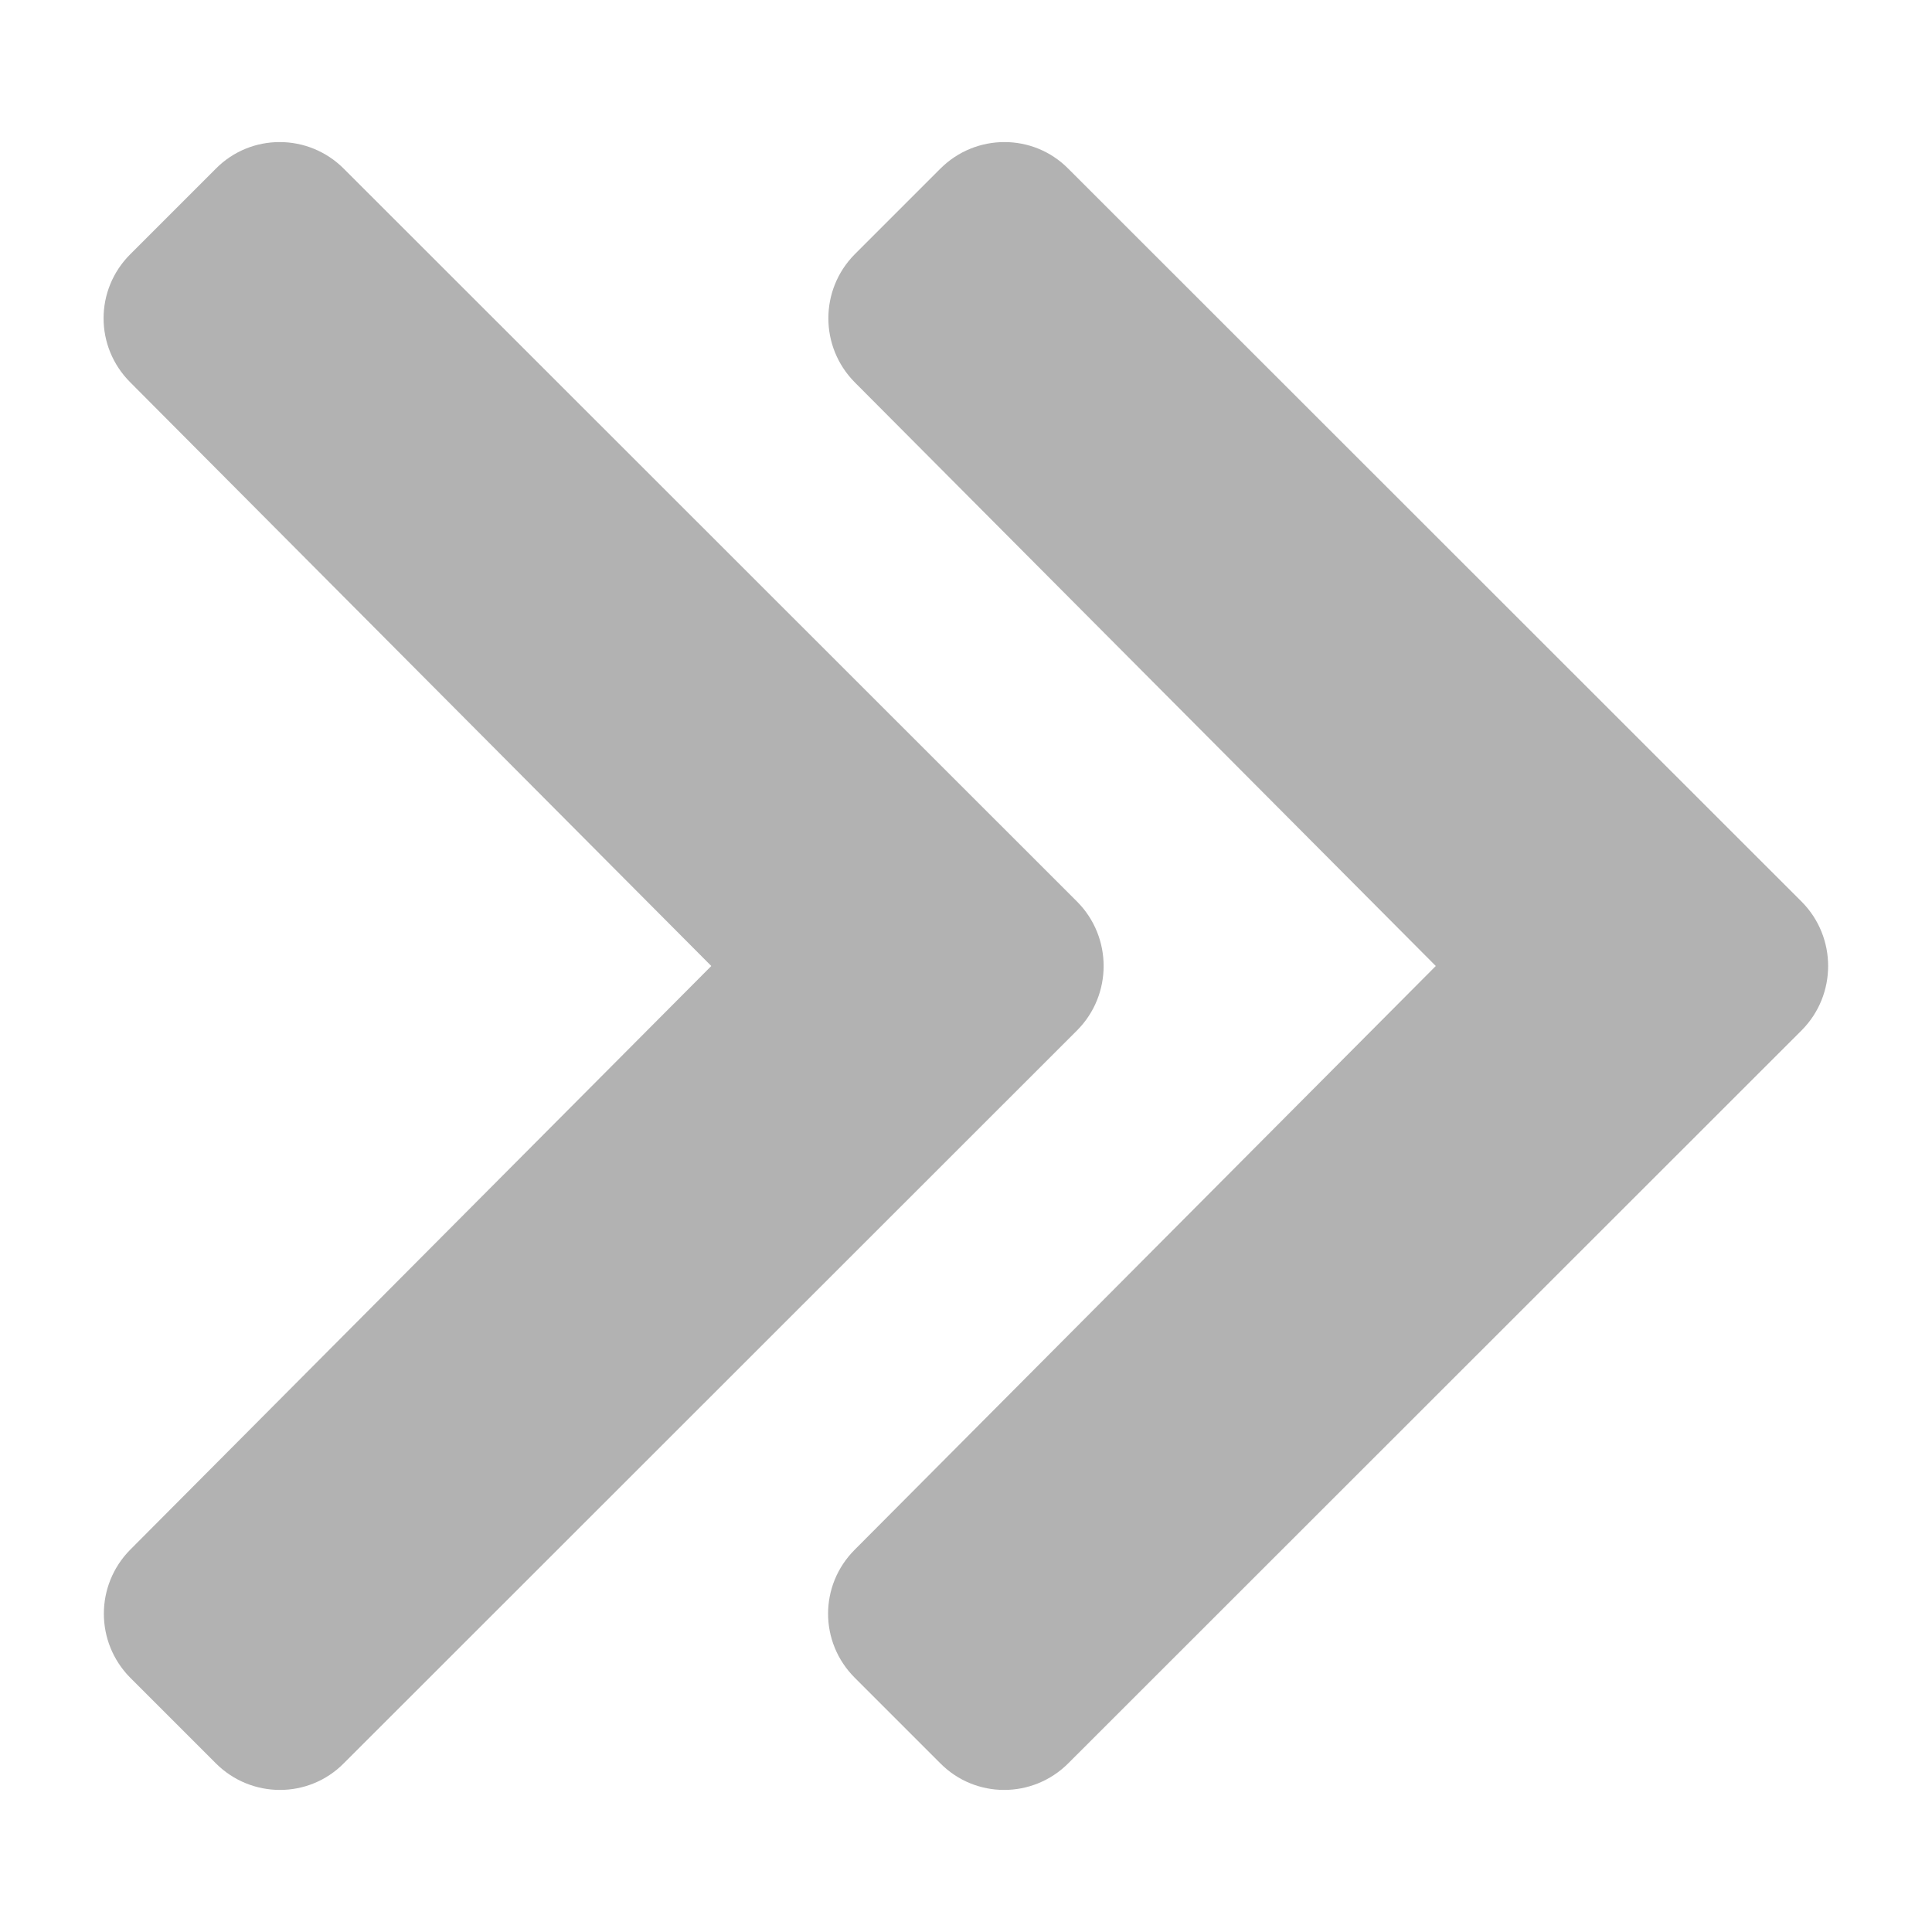 <?xml version="1.0" encoding="utf-8"?>
<!-- Generator: Adobe Illustrator 24.1.1, SVG Export Plug-In . SVG Version: 6.00 Build 0)  -->
<svg version="1.1" id="Layer_1" xmlns="http://www.w3.org/2000/svg" xmlns:xlink="http://www.w3.org/1999/xlink" x="0px" y="0px"
	 viewBox="0 0 512 512" style="enable-background:new 0 0 512 512;" xml:space="preserve">
<style type="text/css">
	.st0{fill:#B2B2B2;}
</style>
<path class="st0" d="M477.5,273L283.1,467.3c-9.4,9.4-24.6,9.4-33.9,0l-22.7-22.7c-9.4-9.4-9.4-24.5,0-33.9l154-154.7l-154-154.7
	c-9.3-9.4-9.3-24.5,0-33.9l22.7-22.7c9.4-9.4,24.6-9.4,33.9,0L477.5,239C486.8,248.4,486.8,263.6,477.5,273z M285.5,239L91.1,44.7
	c-9.4-9.4-24.6-9.4-33.9,0L34.5,67.4c-9.4,9.4-9.4,24.5,0,33.9l154,154.7l-154,154.7c-9.3,9.4-9.3,24.5,0,33.9l22.7,22.7
	c9.4,9.4,24.6,9.4,33.9,0L285.5,273C294.8,263.6,294.8,248.4,285.5,239z"/>
</svg>
